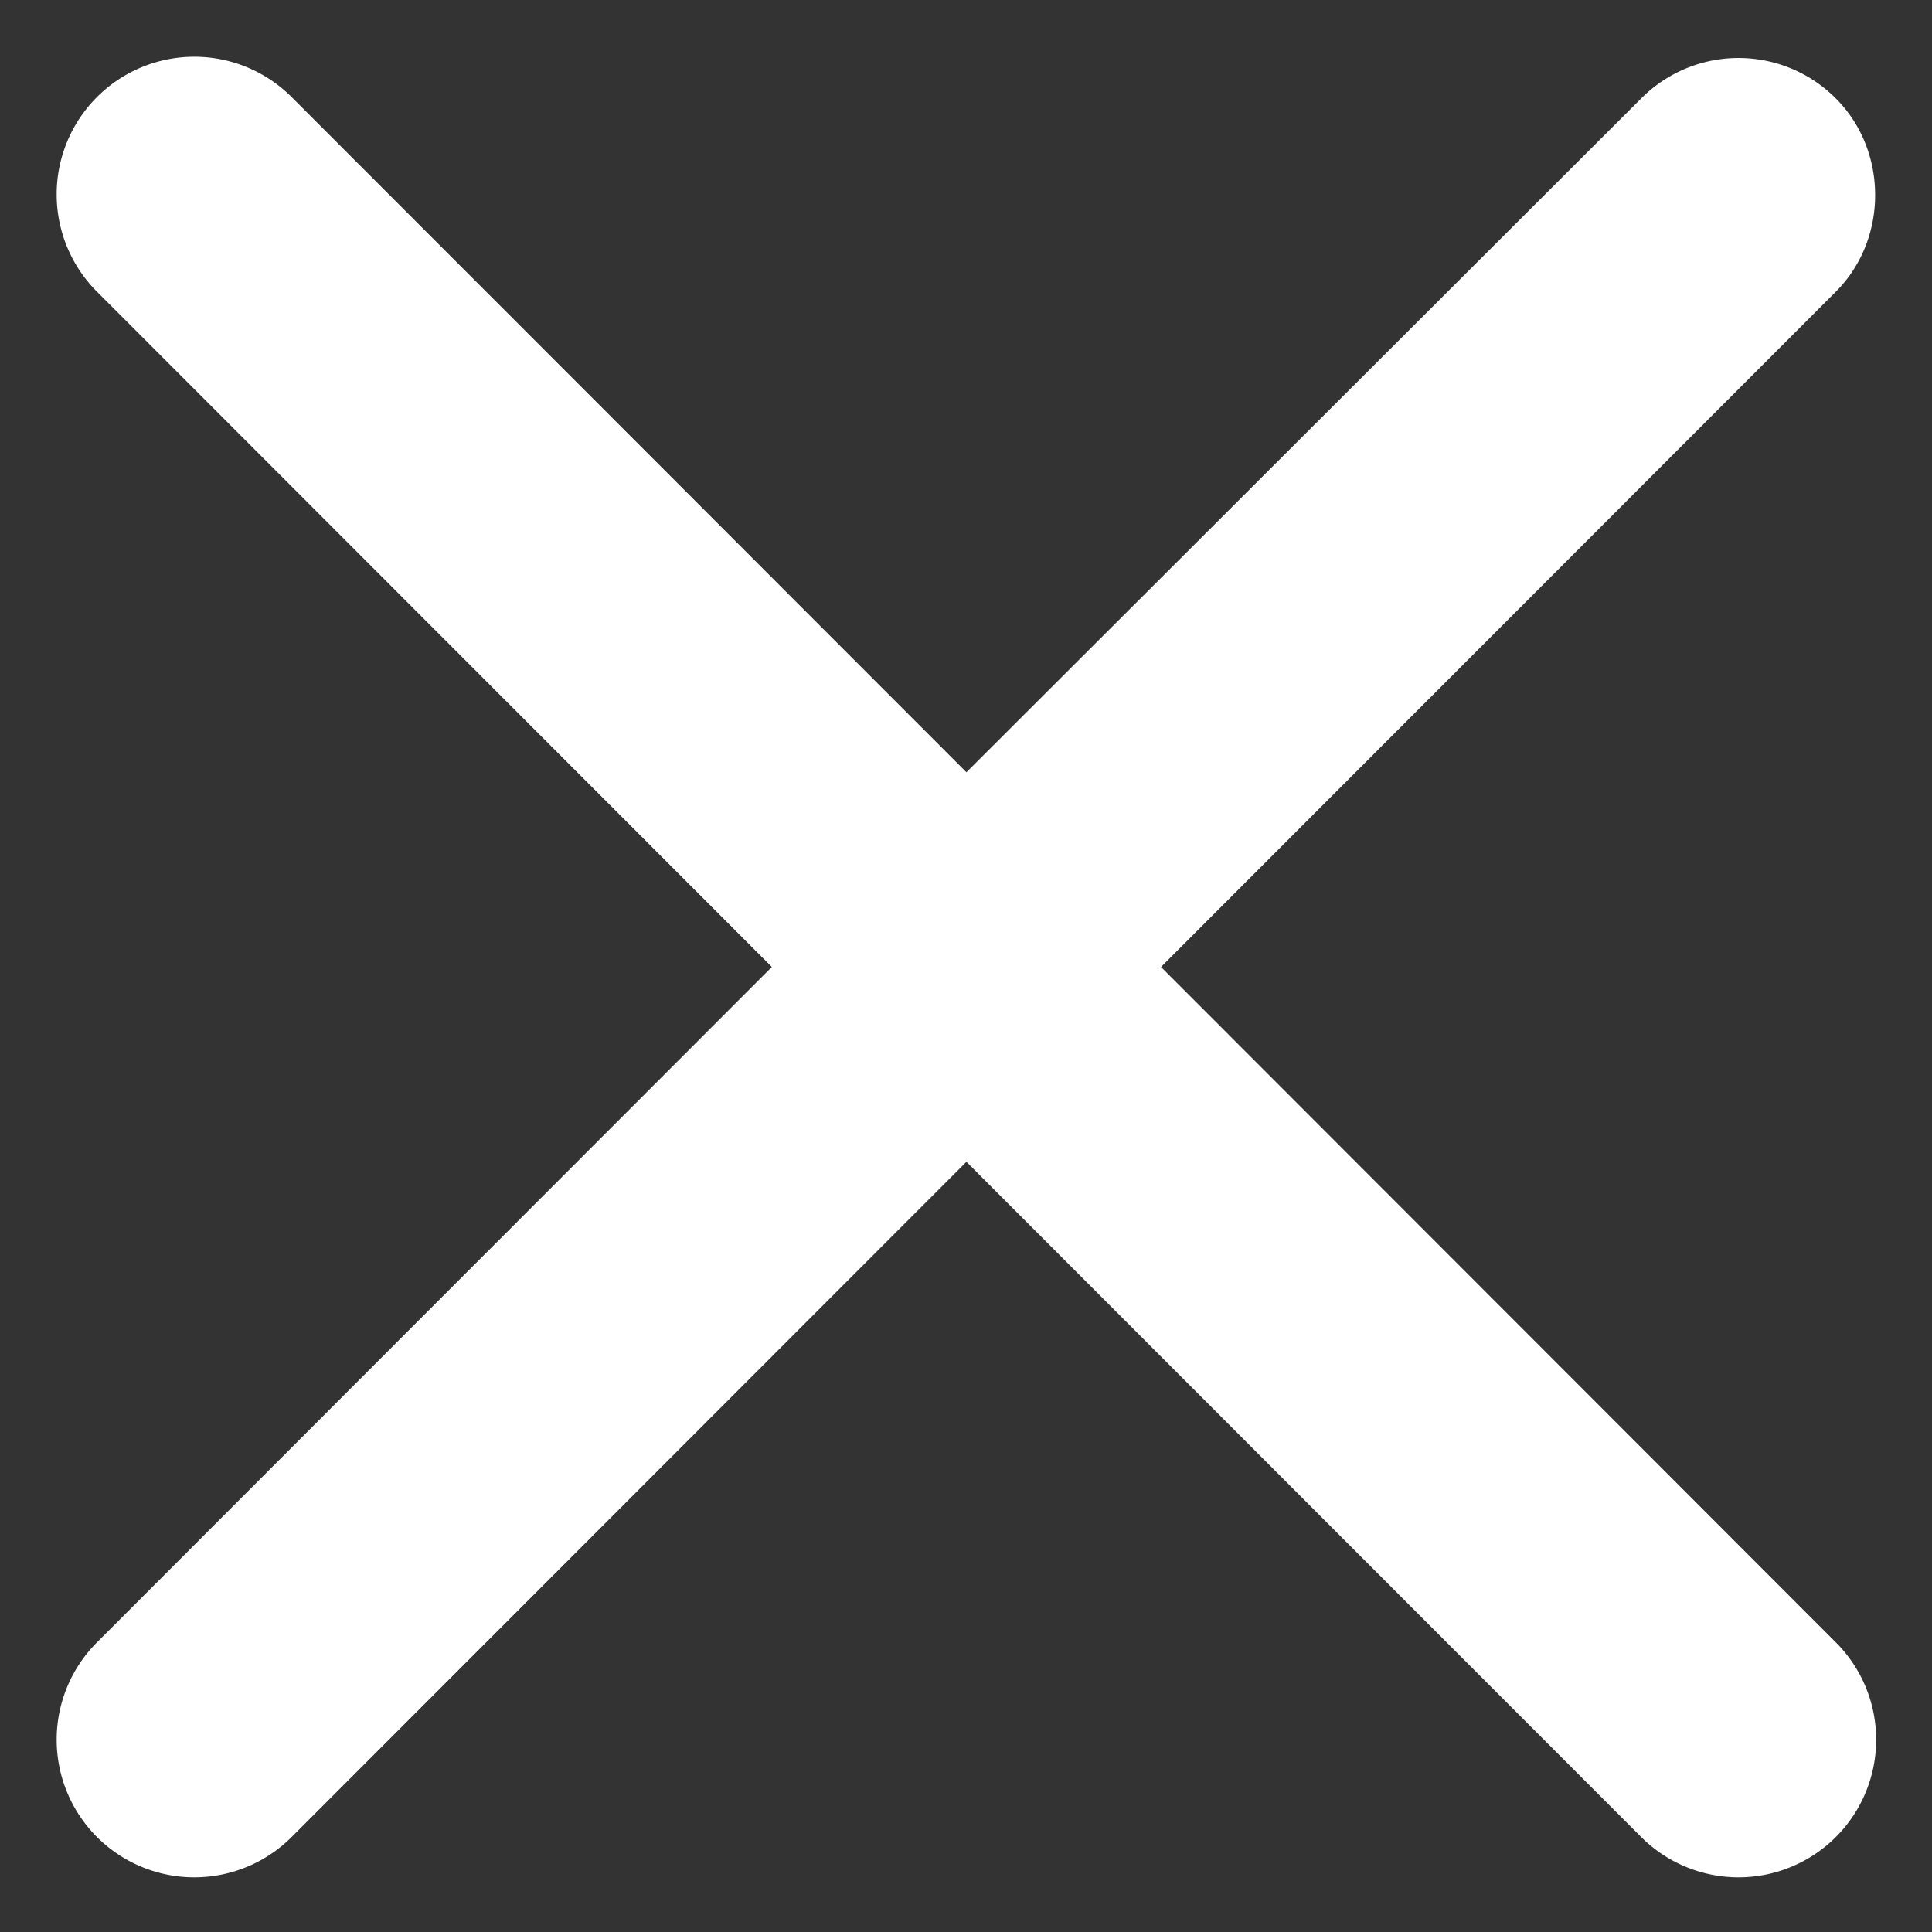 <svg xmlns="http://www.w3.org/2000/svg" width="14" height="14" viewBox="0 0 14 14"><rect x="0" y="0" width="14" height="14" fill="#333333" stroke="none"/><g><g><path fill="#fff" d="M13.303.713a.995.995 0 0 0-1.41 0l-4.89 4.883L2.113.703a.997.997 0 1 0-1.41 1.411l4.89 4.893-4.89 4.894a.997.997 0 1 0 1.41 1.411l4.89-4.893 4.89 4.893a.997.997 0 1 0 1.41-1.411l-4.89-4.894 4.89-4.893c.38-.38.38-1.021 0-1.401z"/></g></g></svg>
